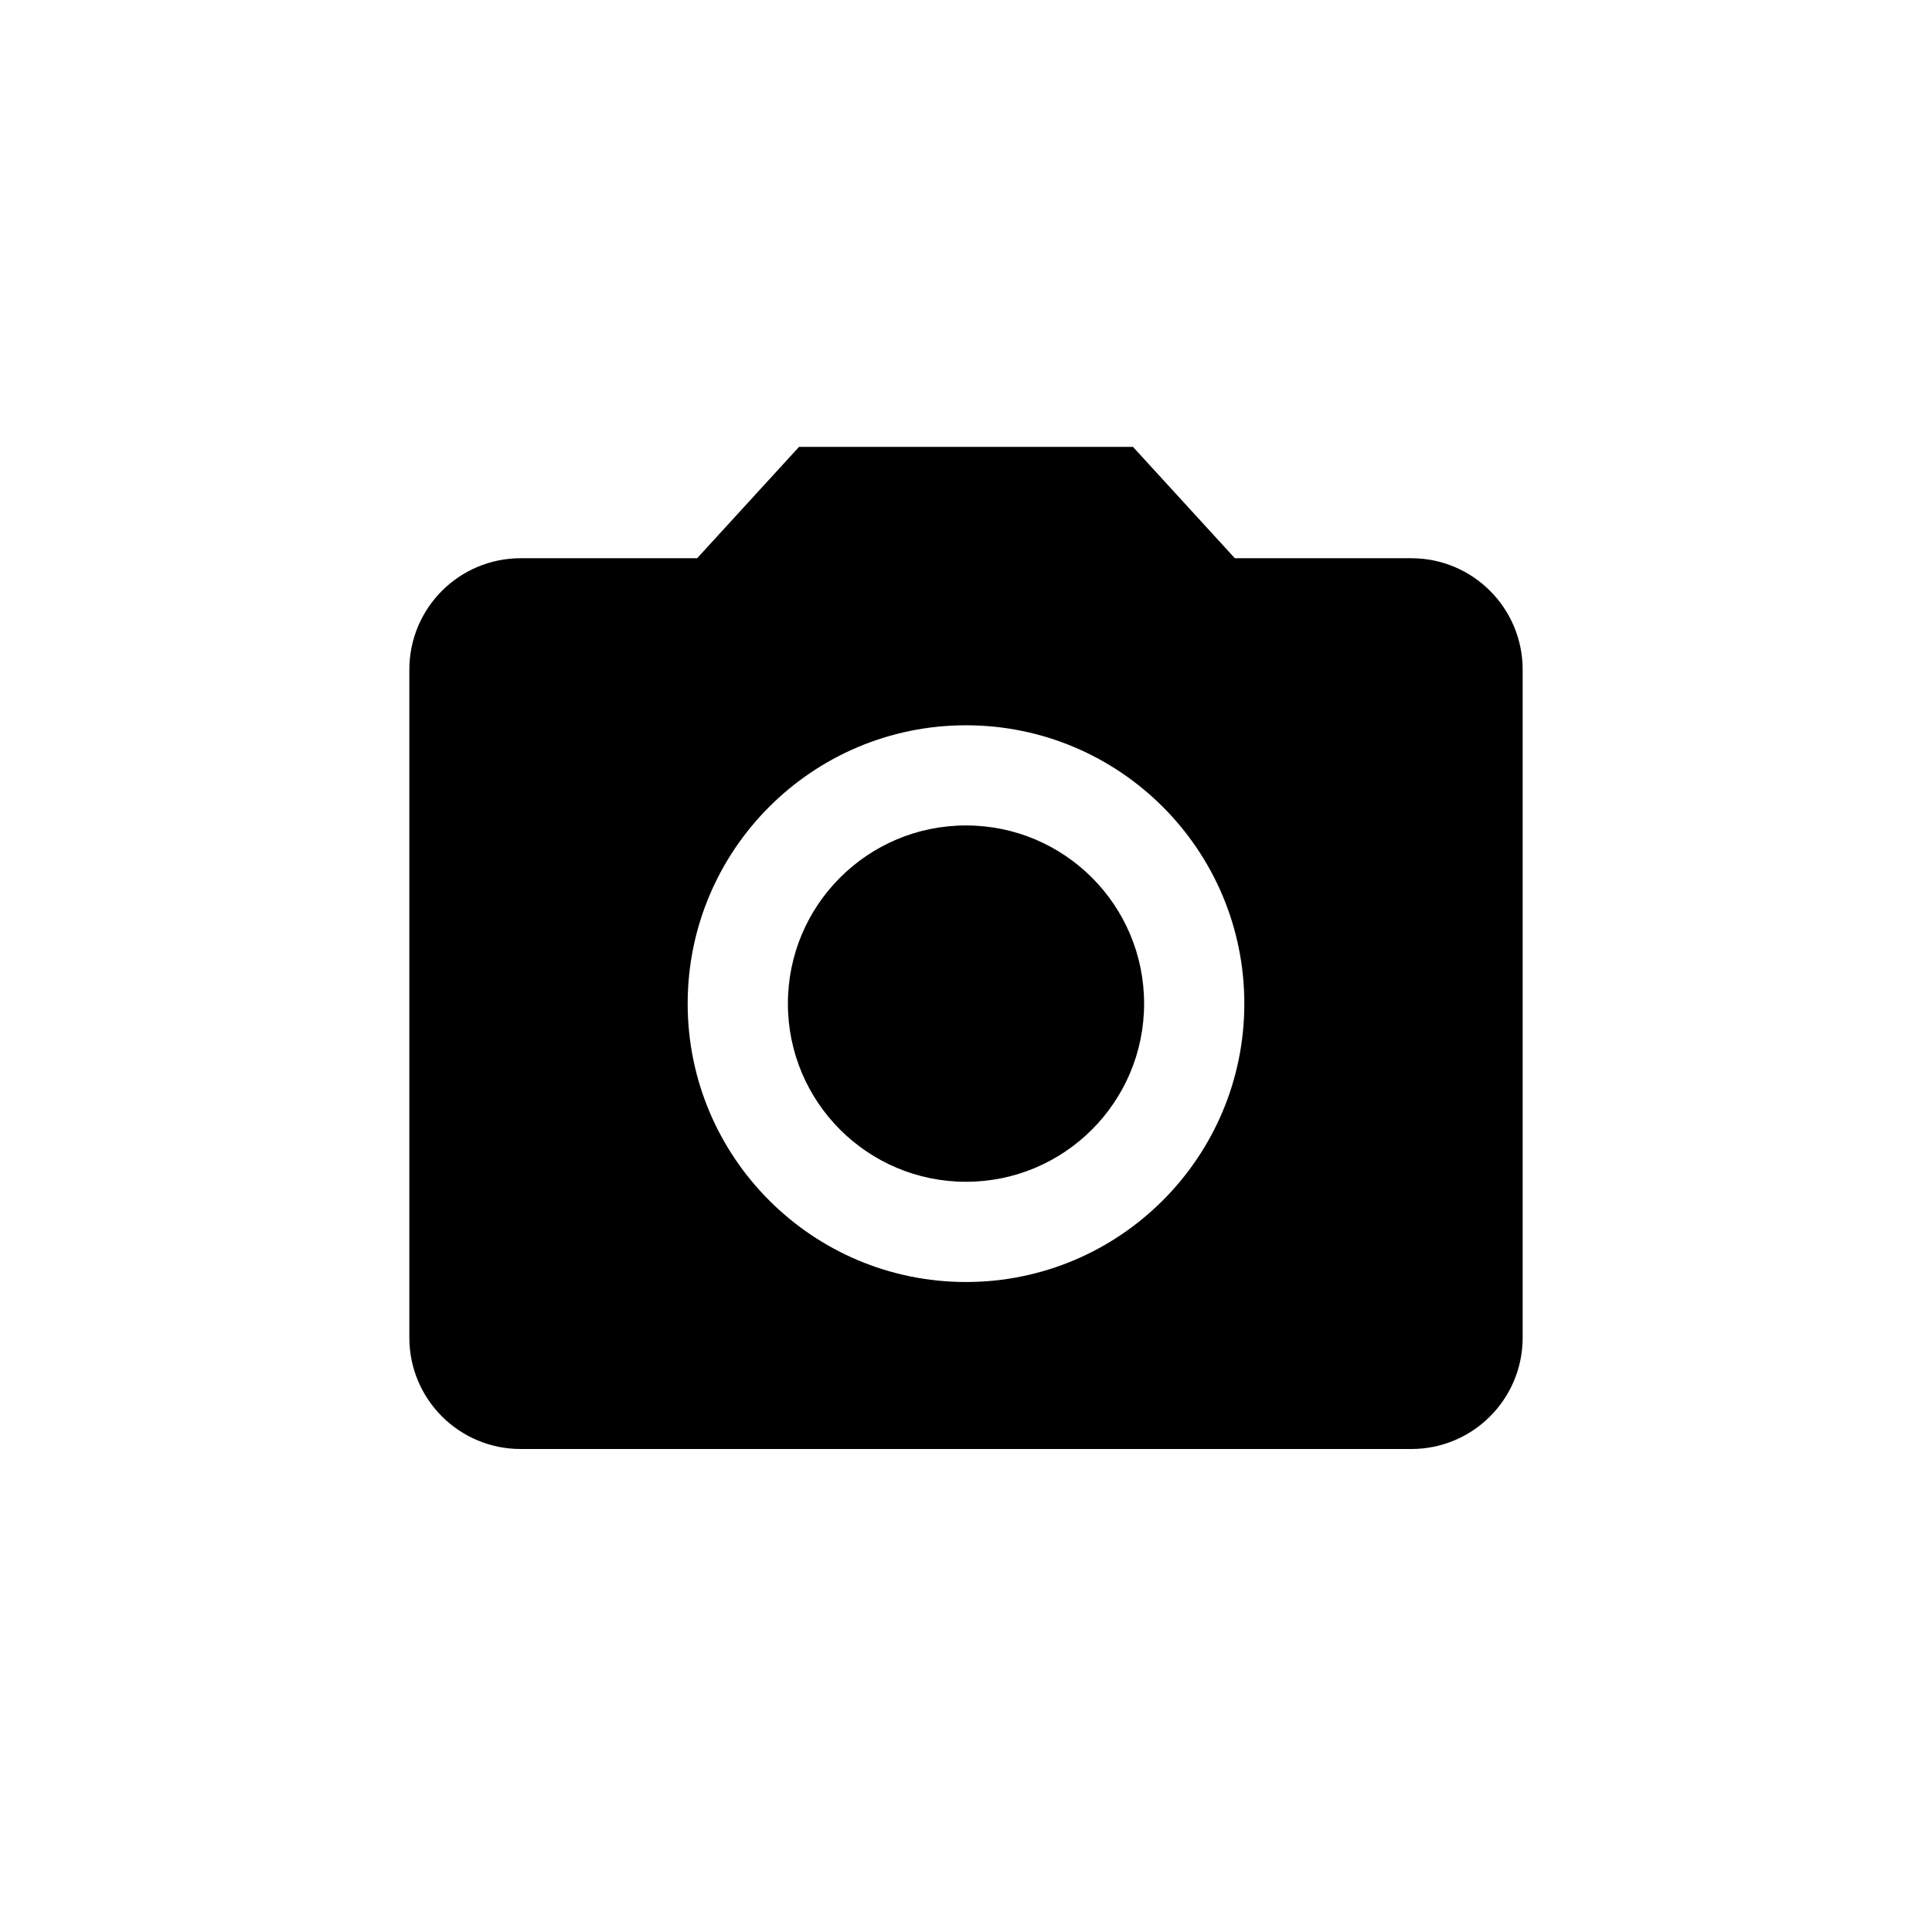 <svg width="32" height="32" viewBox="0 0 32 32" fill="none" xmlns="http://www.w3.org/2000/svg">
<path fill-rule="evenodd" clip-rule="evenodd" d="M11.39 16.623C11.39 19.168 13.455 21.234 16 21.234C18.545 21.234 20.61 19.168 20.61 16.623C20.61 14.078 18.545 12.013 16 12.013C13.455 12.013 11.39 14.078 11.39 16.623ZM11.547 9.246L13.234 7.402H18.766L20.453 9.246H23.376C24.395 9.246 25.22 10.072 25.22 11.091V22.156C25.22 23.175 24.395 24 23.376 24H8.624C7.605 24 6.78 23.175 6.78 22.156V11.091C6.78 10.072 7.605 9.246 8.624 9.246H11.547ZM18.95 16.623C18.95 14.993 17.629 13.672 16 13.672C14.37 13.672 13.05 14.993 13.05 16.623C13.05 18.253 14.37 19.574 16 19.574C17.629 19.574 18.95 18.253 18.95 16.623Z" fill="currentColor"/>
</svg>
